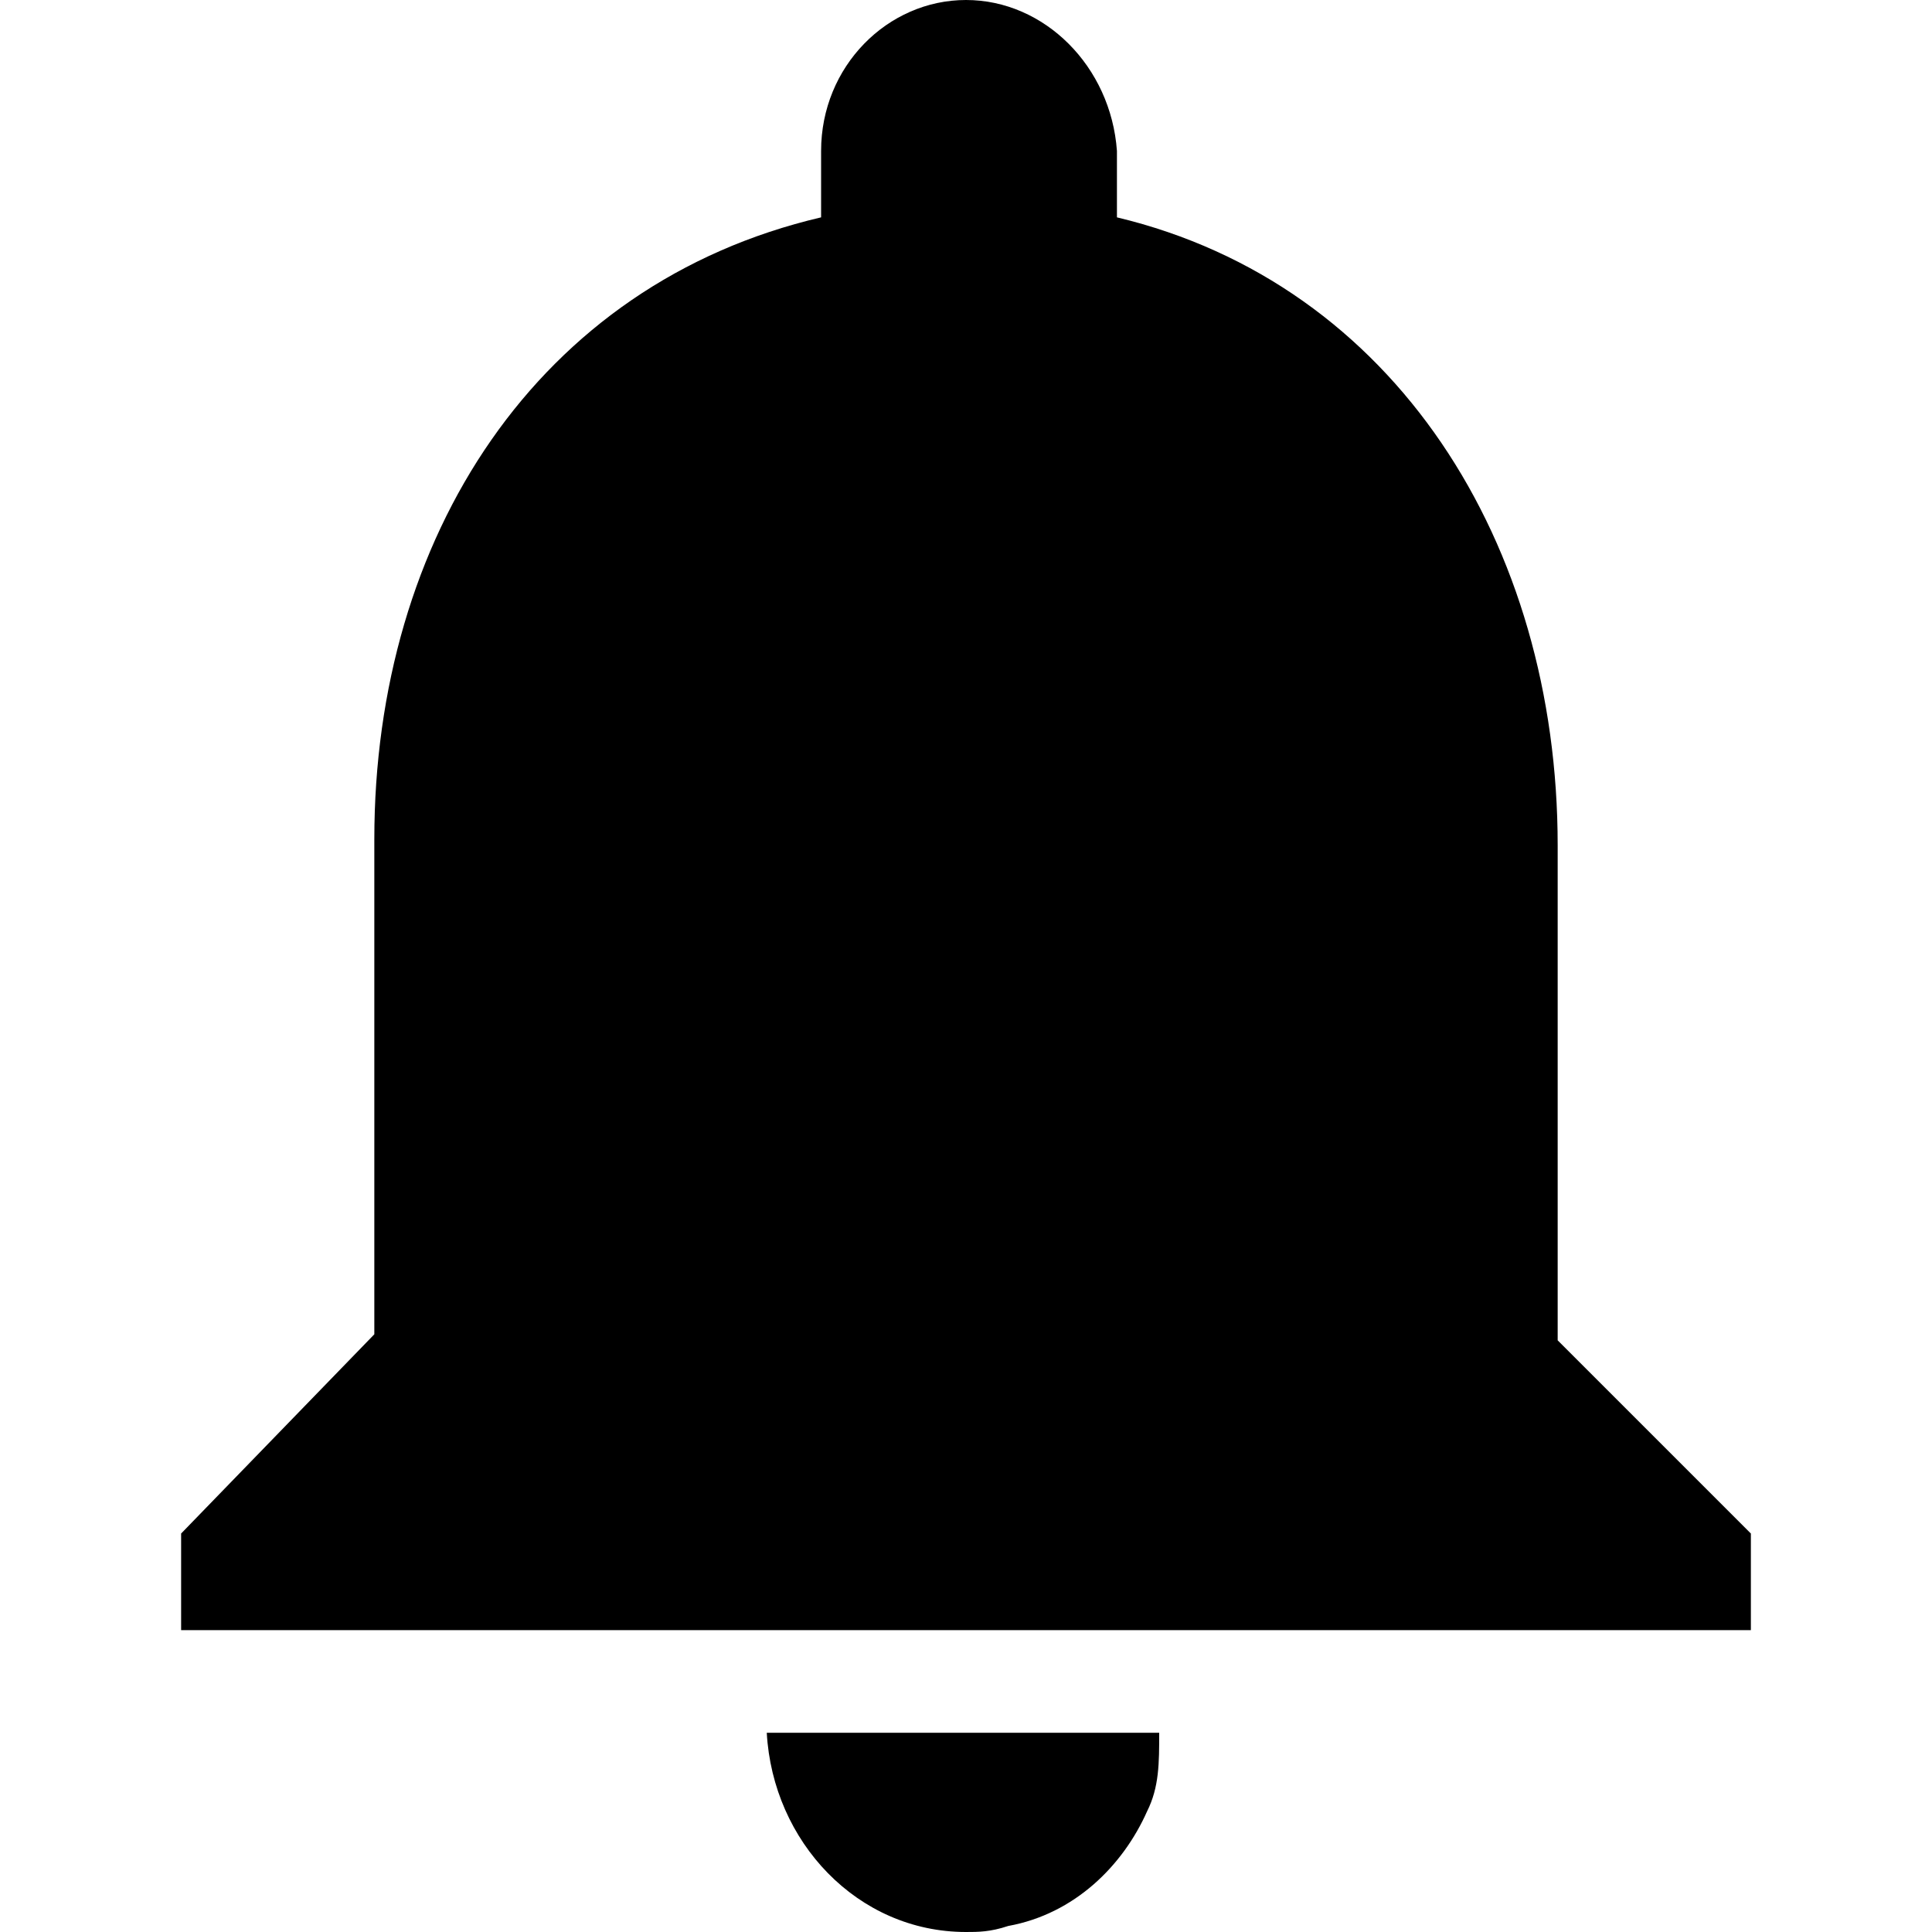 <svg xmlns="http://www.w3.org/2000/svg" viewBox="0 0 32 32"><path d="M25.8 22.2V14c0-5-2.7-9.3-7.3-10.4V2.5C18.4 1.1 17.3 0 16 0s-2.4 1.1-2.4 2.5v1.1C8.9 4.7 6.2 8.9 6.2 13.9v8.2L3 25.4V27h26v-1.6l-3.2-3.2zM16 32c.2 0 .4 0 .7-.1 1.1-.2 1.9-1 2.3-1.9.2-.4.2-.8.2-1.3h-6.5c.1 1.8 1.5 3.3 3.3 3.3z"/></svg>
